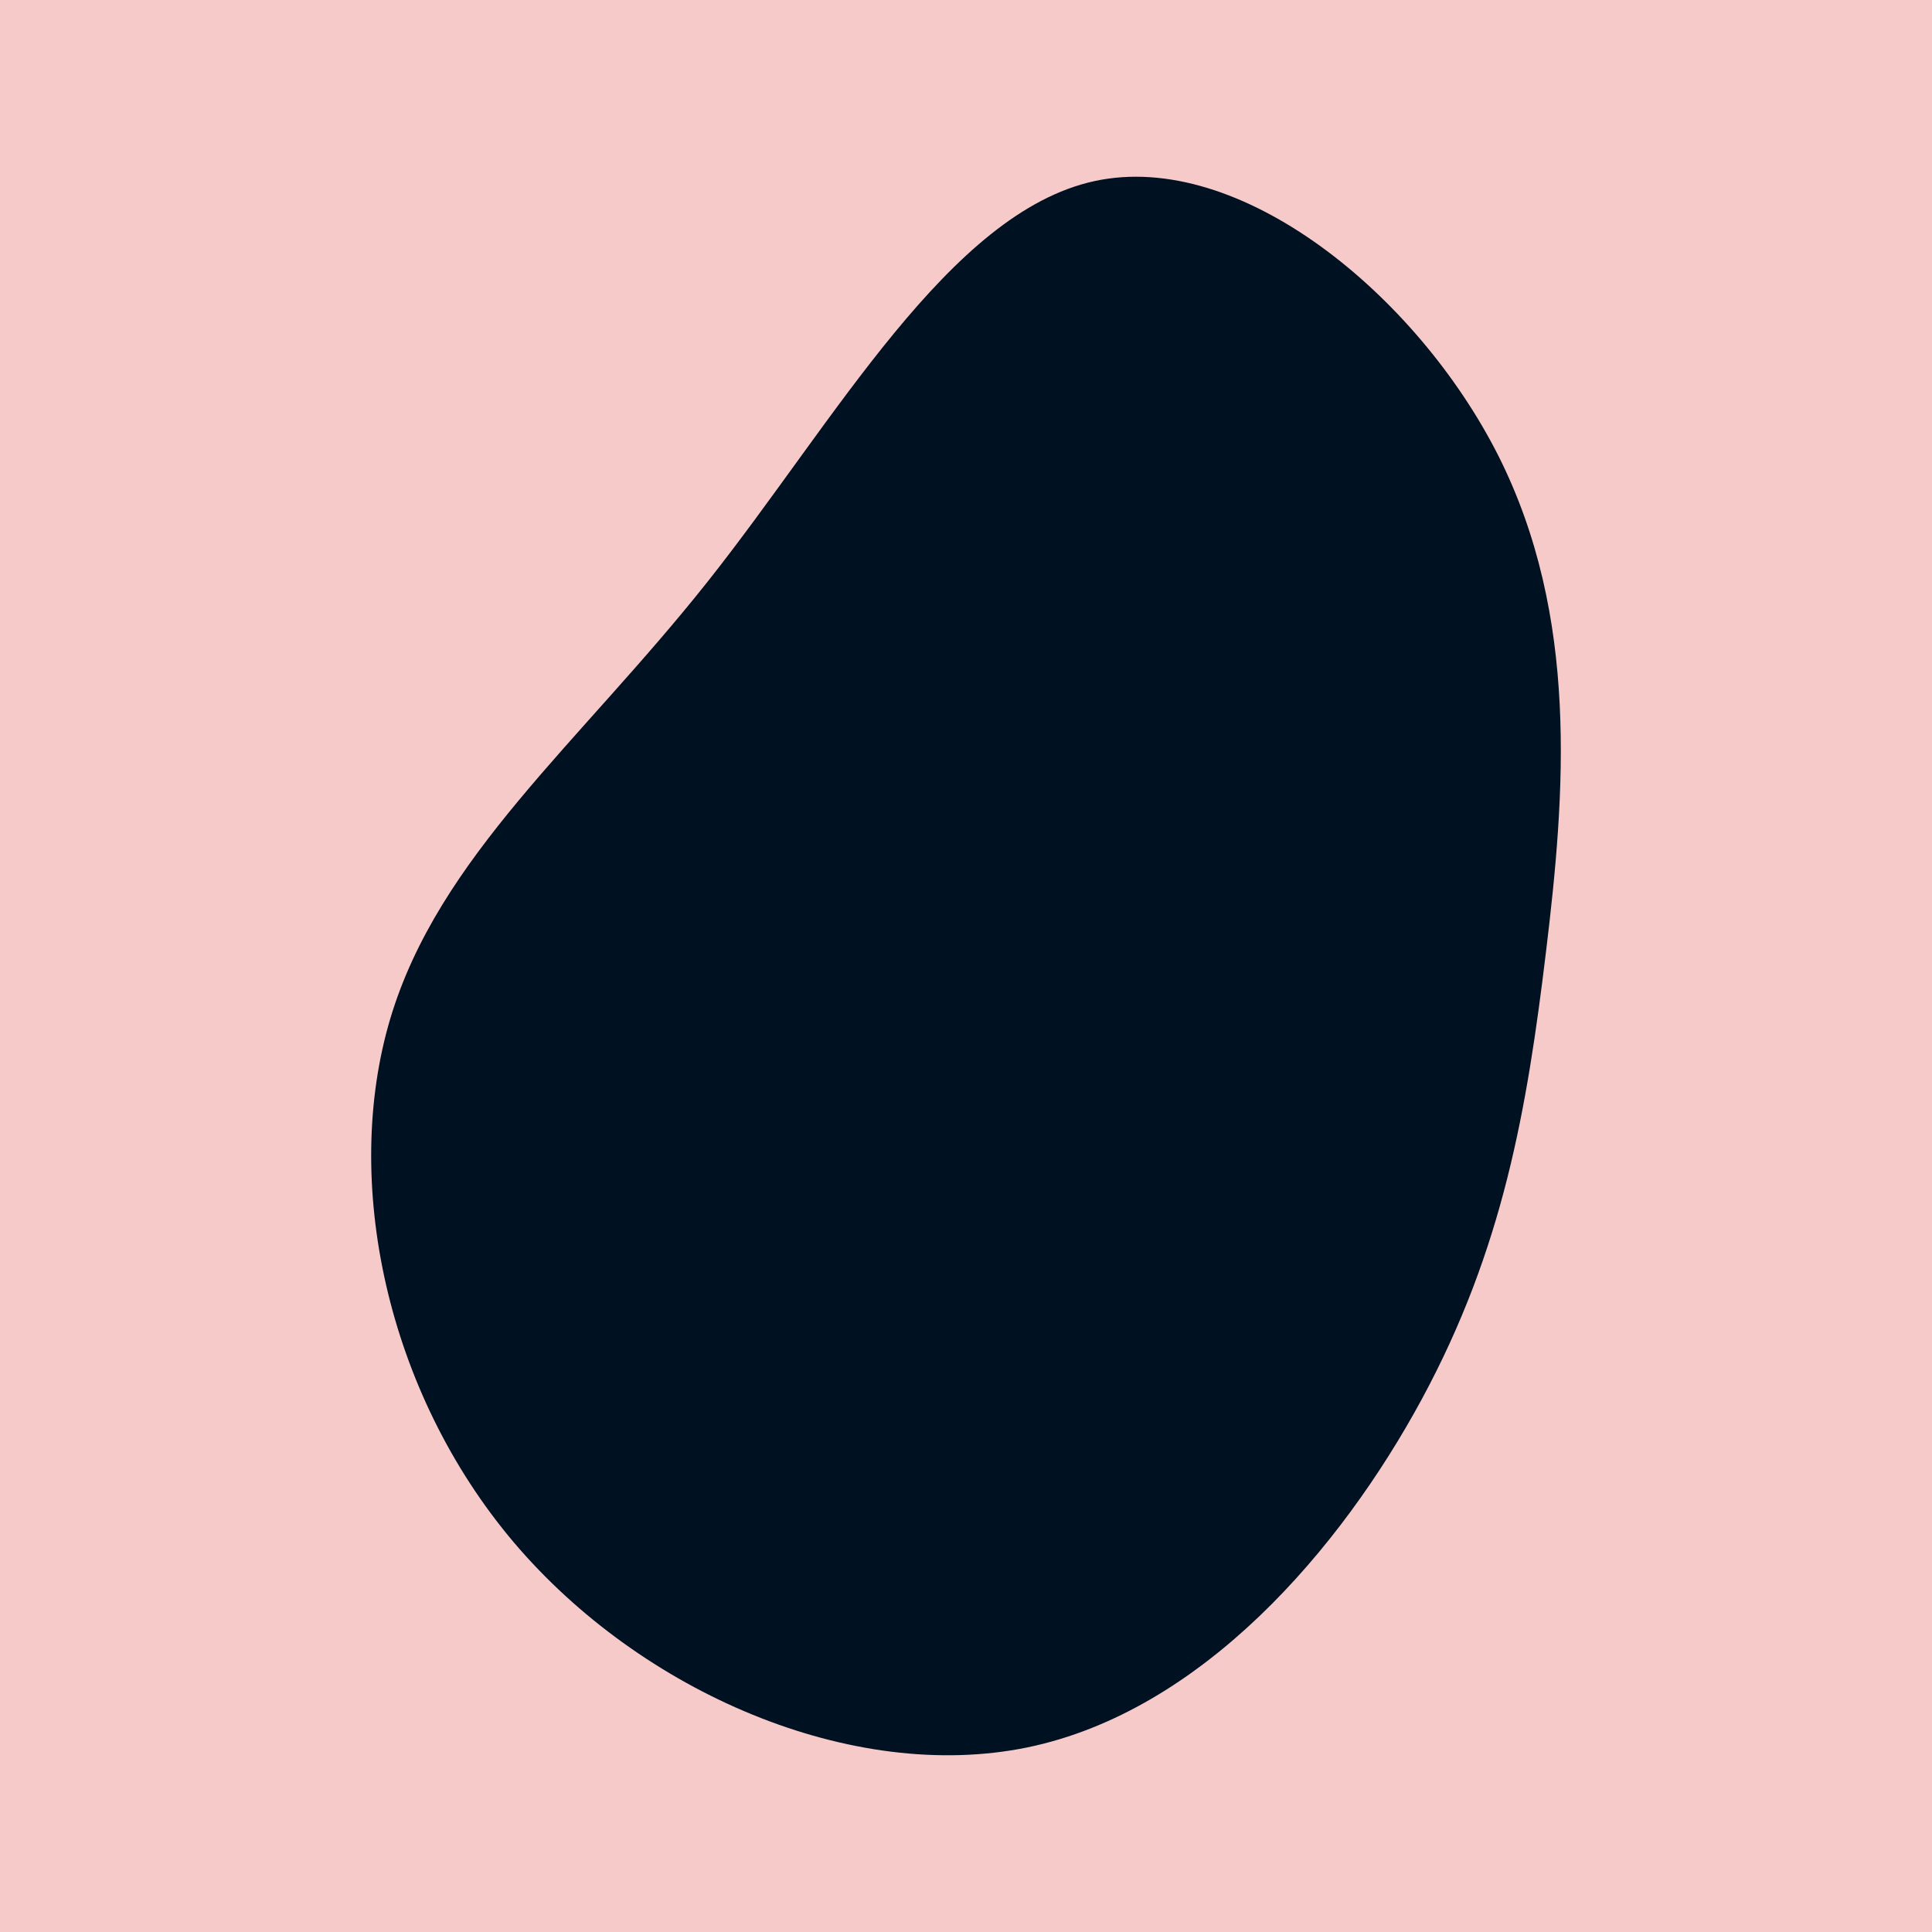 <svg id="visual" viewBox="0 0 800 800" width="800" height="800" xmlns="http://www.w3.org/2000/svg" xmlns:xlink="http://www.w3.org/1999/xlink" version="1.1"><rect x="0" y="0" width="800" height="800" fill="#F7CACA"></rect><g transform="translate(440.08 401.89)"><path d="M180.3 -213.3C213.9 -146.6 208 -73.3 200.1 -7.9C192.2 57.5 182.4 115 148.7 177.4C115 239.7 57.5 306.8 -14.8 321.7C-87.2 336.5 -174.4 299.1 -227.3 236.8C-280.1 174.4 -298.5 87.2 -278.5 20C-258.5 -47.1 -200 -94.3 -147.1 -161C-94.3 -227.6 -47.1 -313.8 13.1 -326.9C73.3 -340 146.6 -279.9 180.3 -213.3" fill="#001122"></path></g></svg>